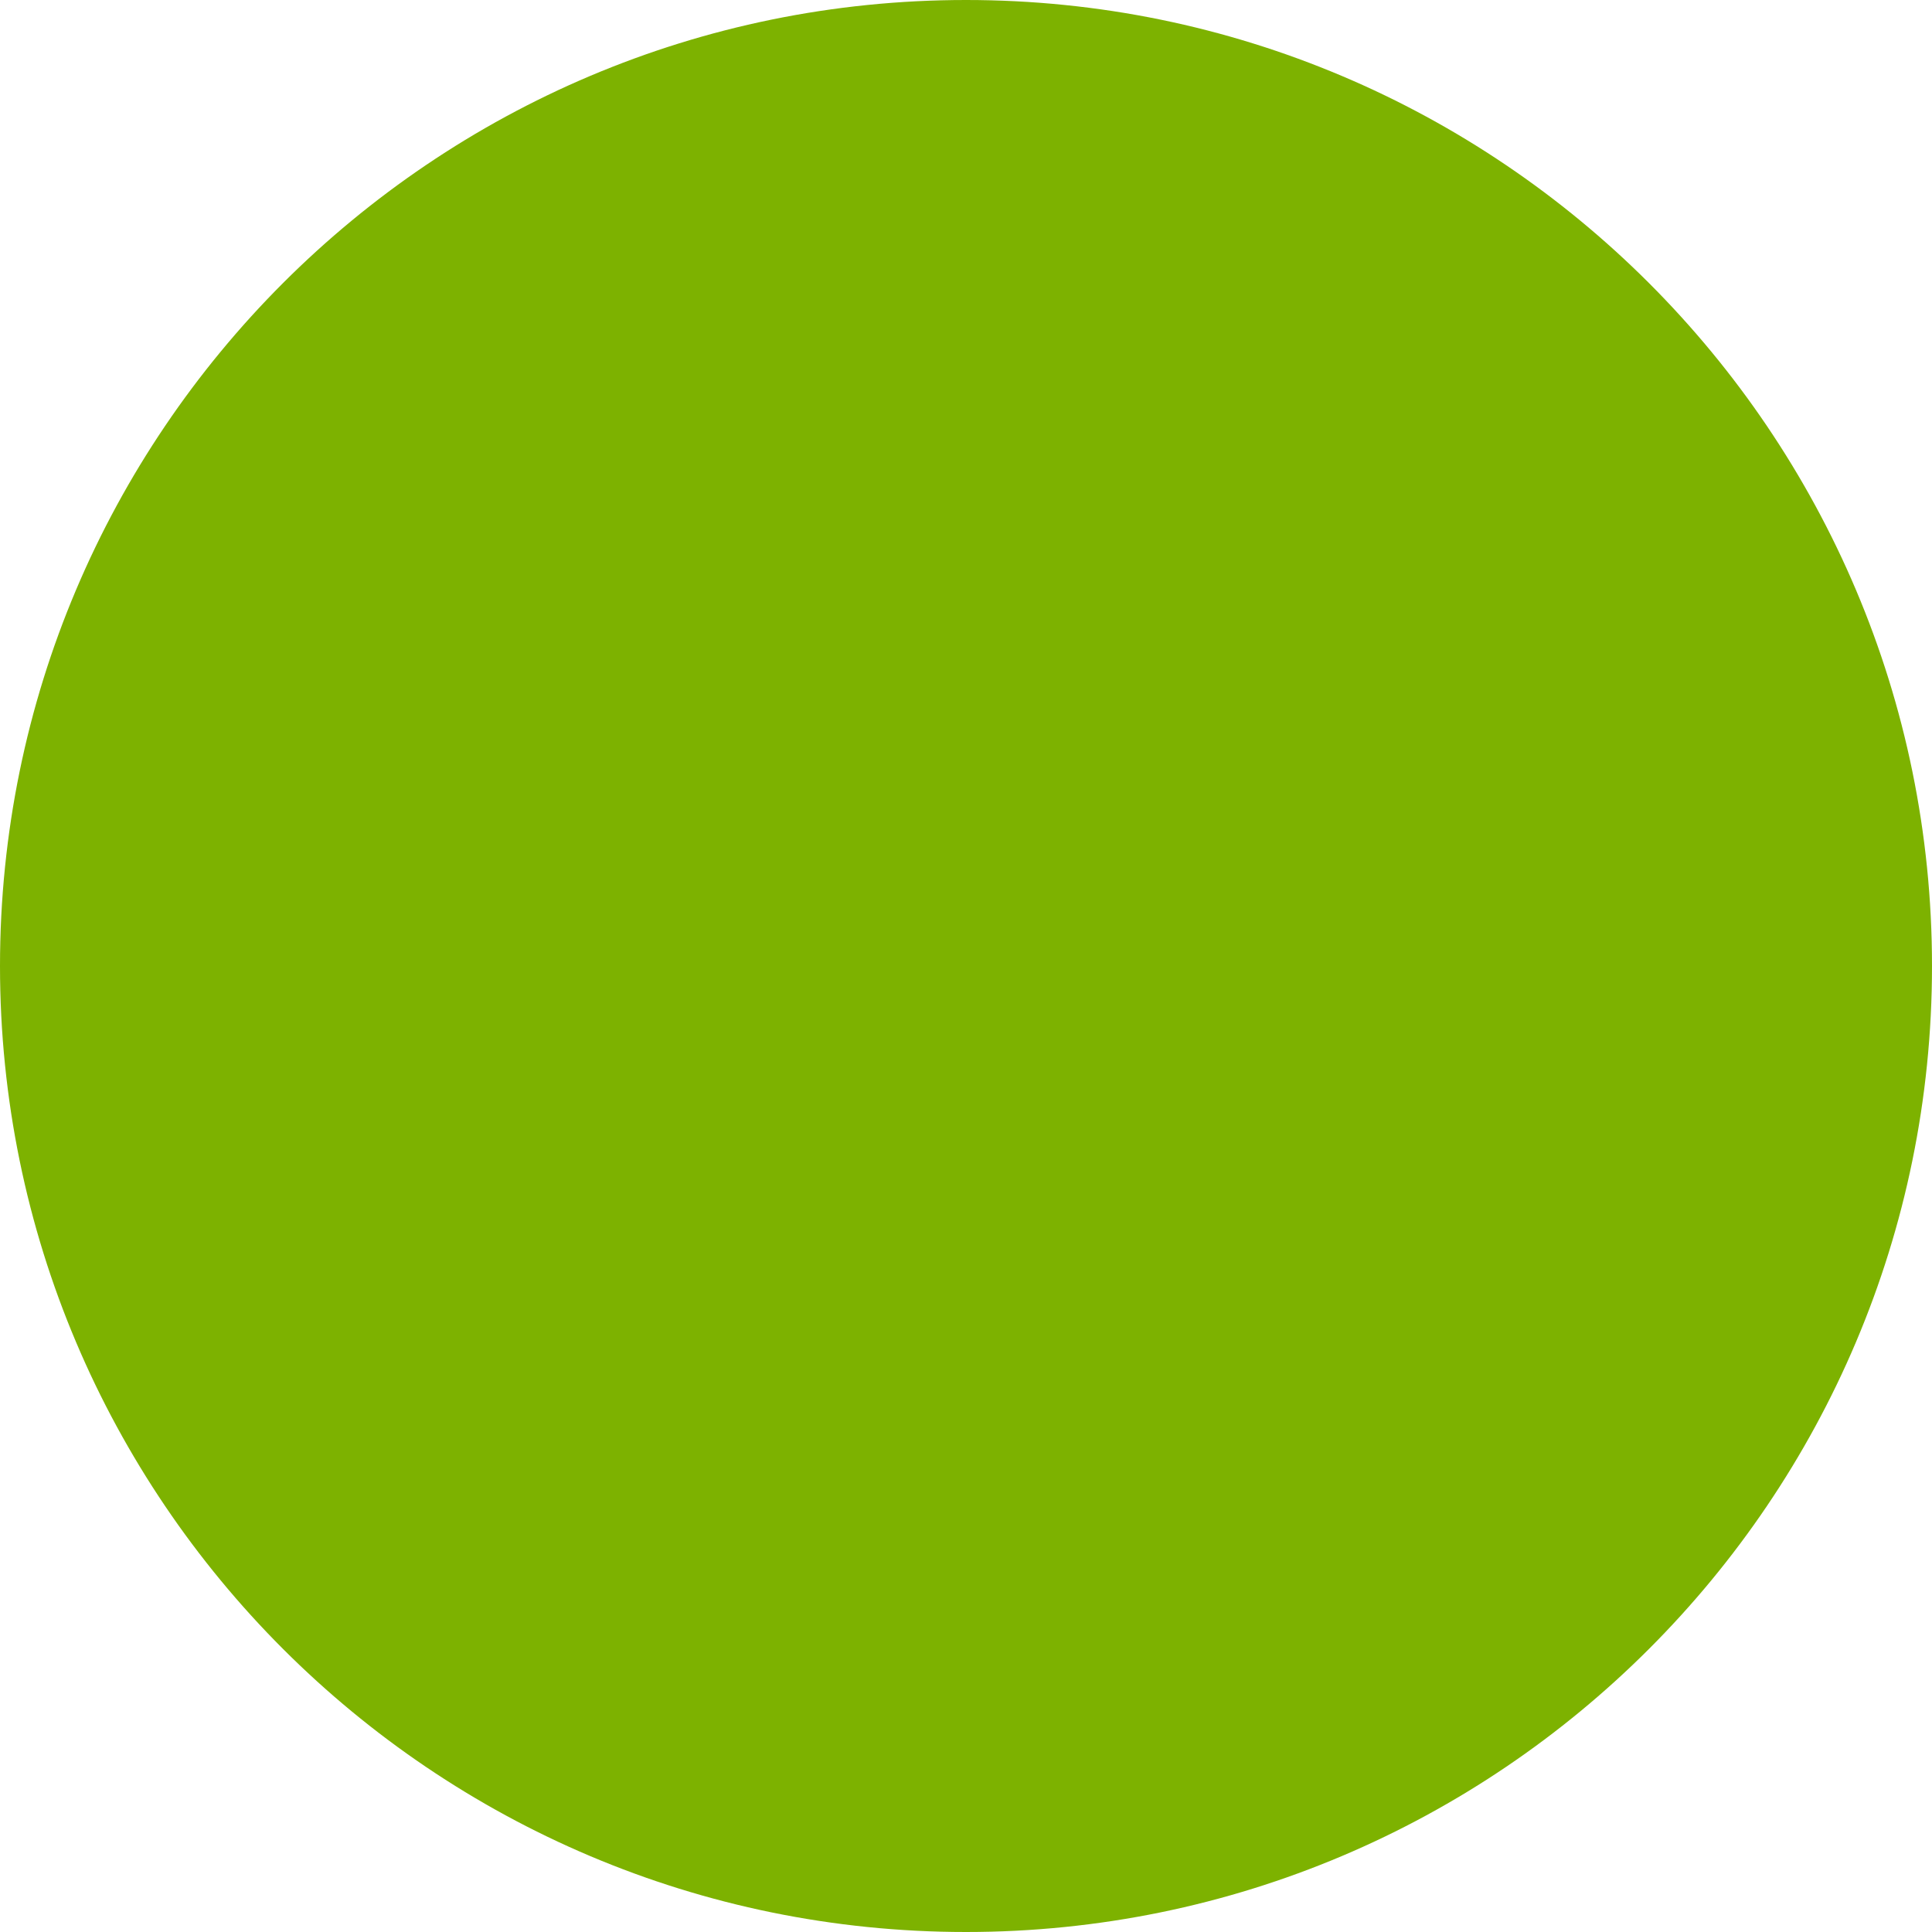 <svg xmlns="http://www.w3.org/2000/svg" width="6" height="6" version="1.1" viewBox="0 0 6 6"><defs><linearGradient id="a" x1=".078" x2="4.922" y1="2.5" y2="2.5" gradientTransform="rotate(-90,0,6)" gradientUnits="userSpaceOnUse"><stop offset="0"/><stop offset="1" stop-color="#727272"/></linearGradient></defs><path fill="#e49100" stroke="url(#a)" stroke-width=".6" d="m-5.622 3.5c0 1.172.951 2.122 2.122 2.122 1.172 0 2.122-.951 2.122-2.122 0-1.172-.951-2.122-2.122-2.122-1.172 0-2.122.951-2.122 2.122z"/><path fill="#7db200" d="m0 3c0 1.656 1.344 3 3 3 1.656 0 3-1.344 3-3s-1.344-3-3-3-3 1.344-3 3z"/></svg>